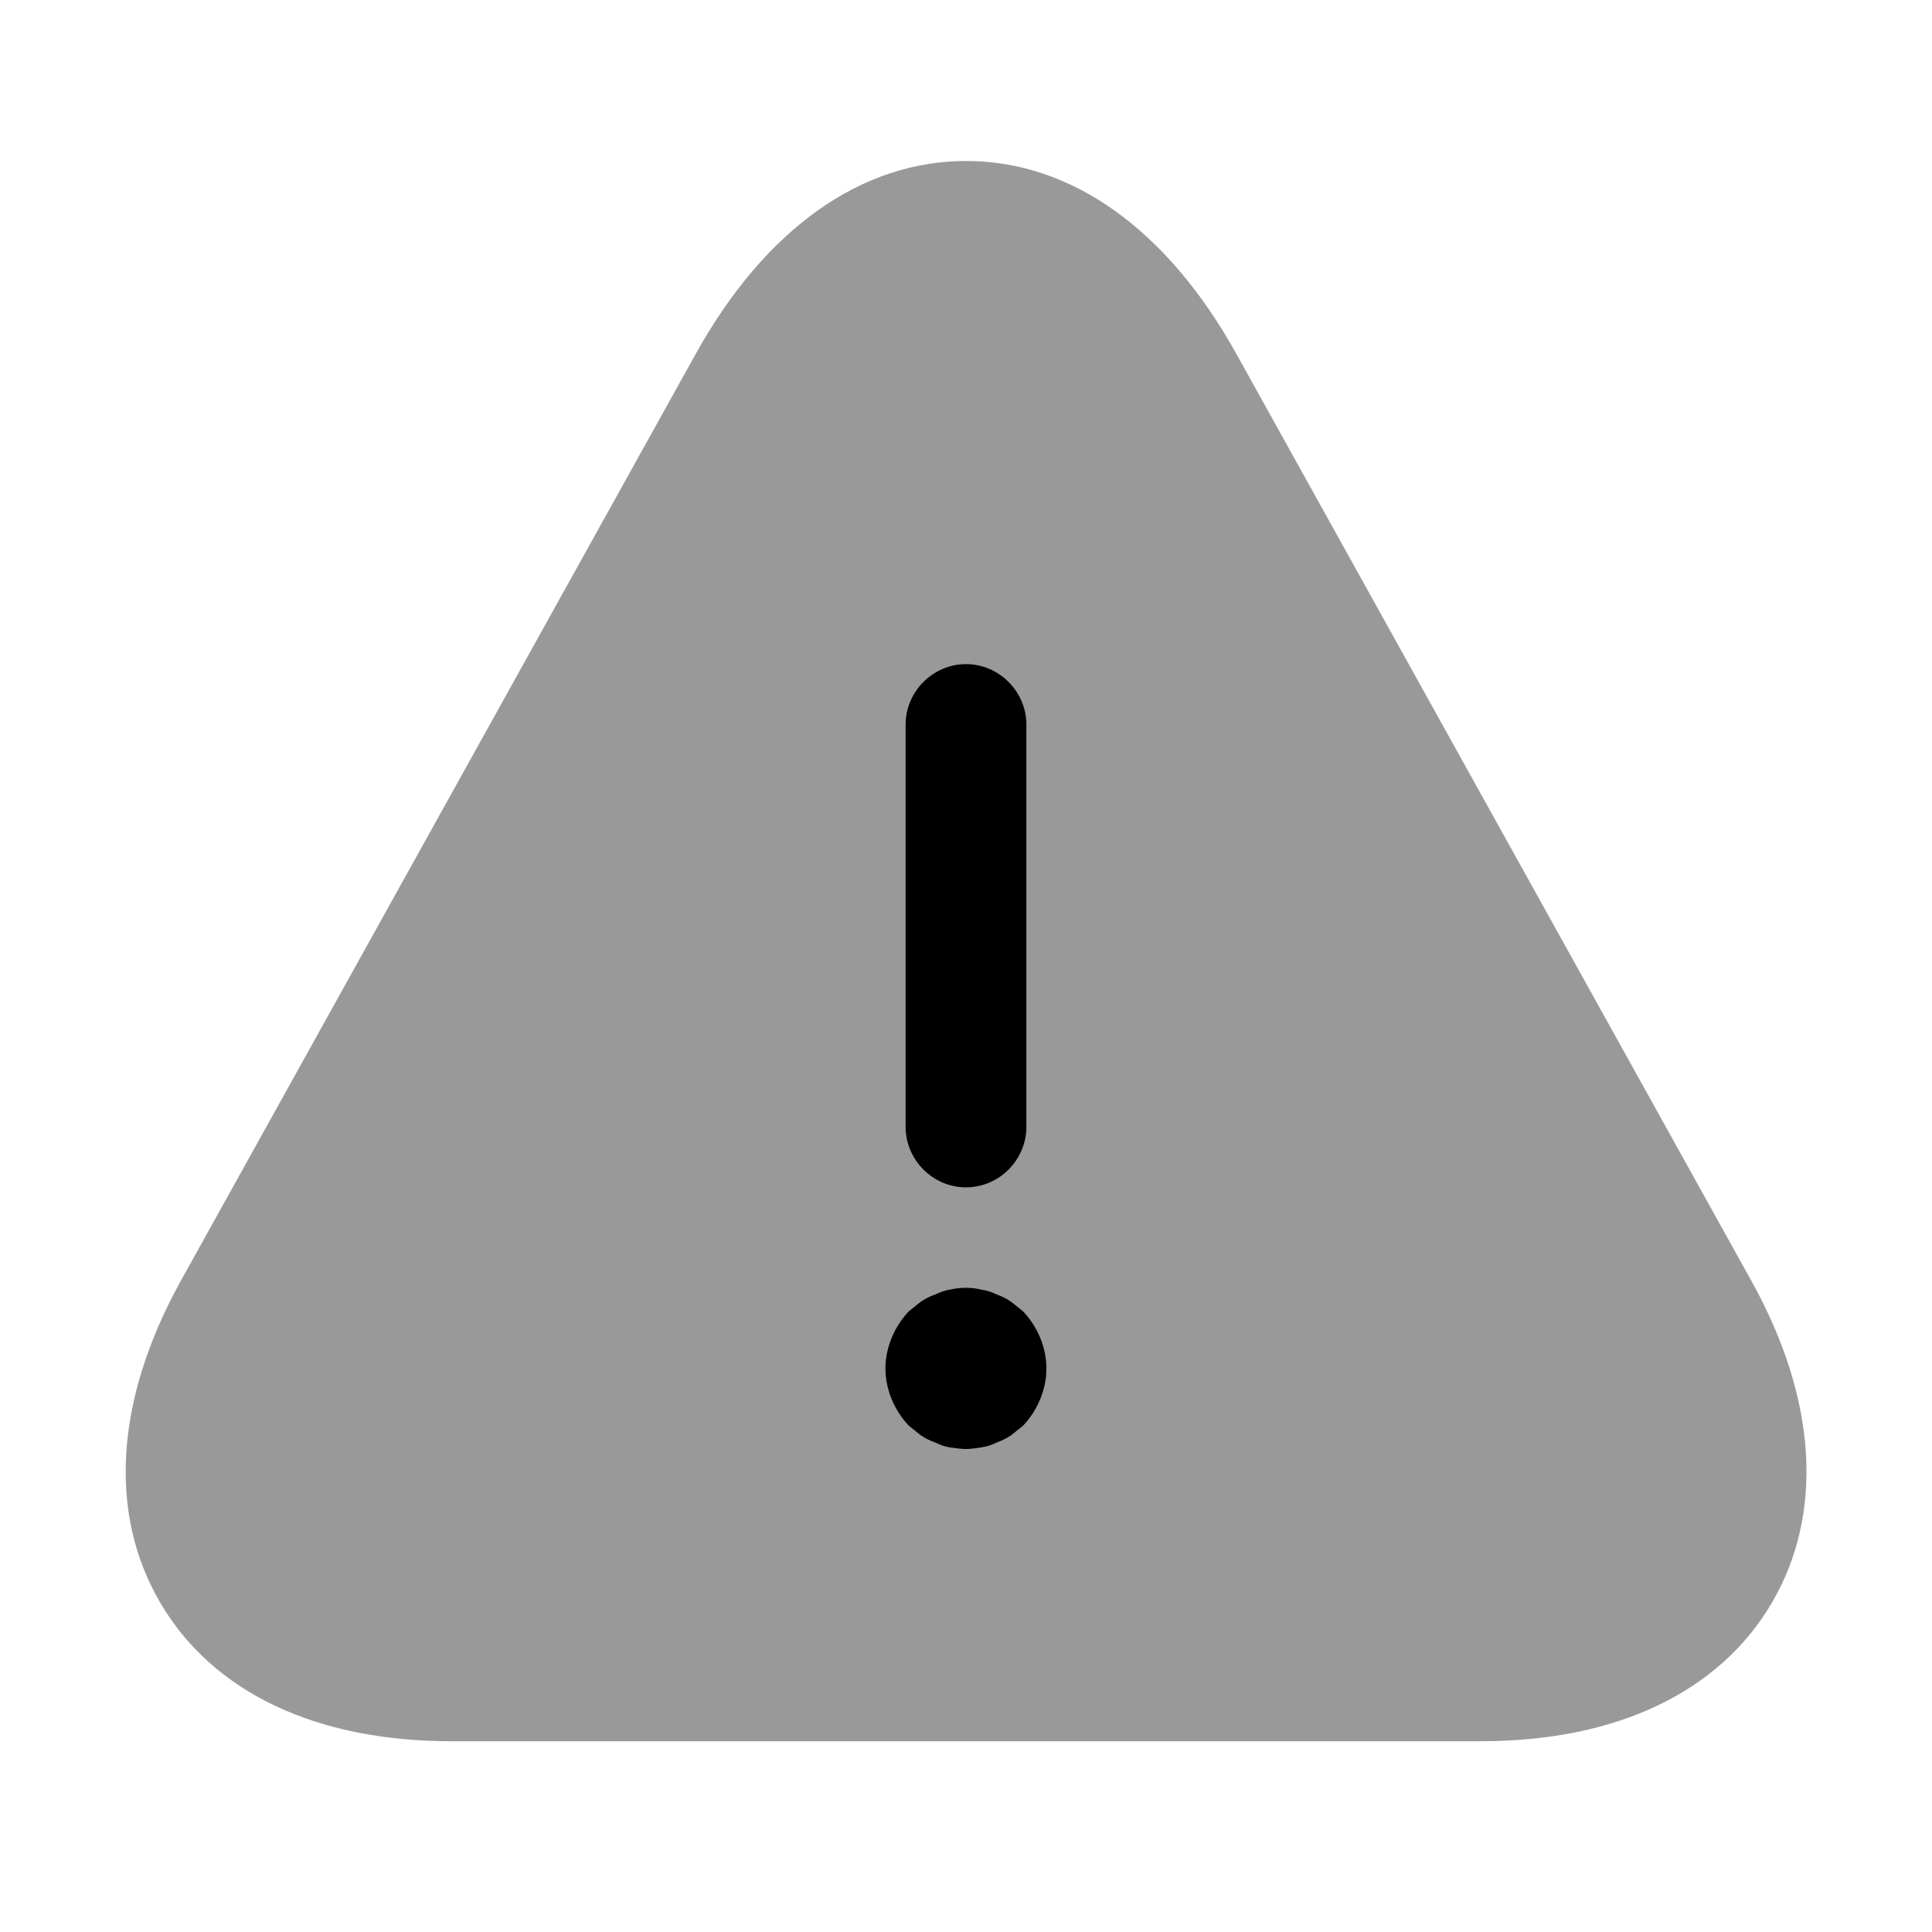 <svg xmlns="http://www.w3.org/2000/svg" width="40" height="40" viewBox="0 0 40 40" fill="none">
<path opacity="0.4" d="M36.268 26.533L25.601 7.333C24.168 4.75 22.185 3.333 20.001 3.333C17.818 3.333 15.835 4.75 14.401 7.333L3.735 26.533C2.385 28.983 2.235 31.333 3.318 33.183C4.401 35.033 6.535 36.05 9.335 36.05H30.668C33.468 36.05 35.601 35.033 36.685 33.183C37.768 31.333 37.618 28.967 36.268 26.533Z" fill="#000"/>
<path d="M20 24.583C19.317 24.583 18.75 24.017 18.75 23.333V15C18.75 14.317 19.317 13.75 20 13.75C20.683 13.75 21.25 14.317 21.25 15V23.333C21.25 24.017 20.683 24.583 20 24.583Z" fill="#000"/>
<path d="M19.999 30C19.899 30 19.782 29.983 19.665 29.967C19.565 29.95 19.465 29.917 19.365 29.867C19.265 29.833 19.165 29.783 19.065 29.717C18.982 29.65 18.899 29.583 18.815 29.517C18.515 29.2 18.332 28.767 18.332 28.333C18.332 27.9 18.515 27.467 18.815 27.15C18.899 27.083 18.982 27.017 19.065 26.95C19.165 26.883 19.265 26.833 19.365 26.8C19.465 26.75 19.565 26.717 19.665 26.7C19.882 26.65 20.115 26.65 20.315 26.7C20.432 26.717 20.532 26.75 20.632 26.8C20.732 26.833 20.832 26.883 20.932 26.95C21.015 27.017 21.099 27.083 21.182 27.15C21.482 27.467 21.665 27.9 21.665 28.333C21.665 28.767 21.482 29.2 21.182 29.517C21.099 29.583 21.015 29.65 20.932 29.717C20.832 29.783 20.732 29.833 20.632 29.867C20.532 29.917 20.432 29.95 20.315 29.967C20.215 29.983 20.099 30 19.999 30Z" fill="#000"/>
</svg>